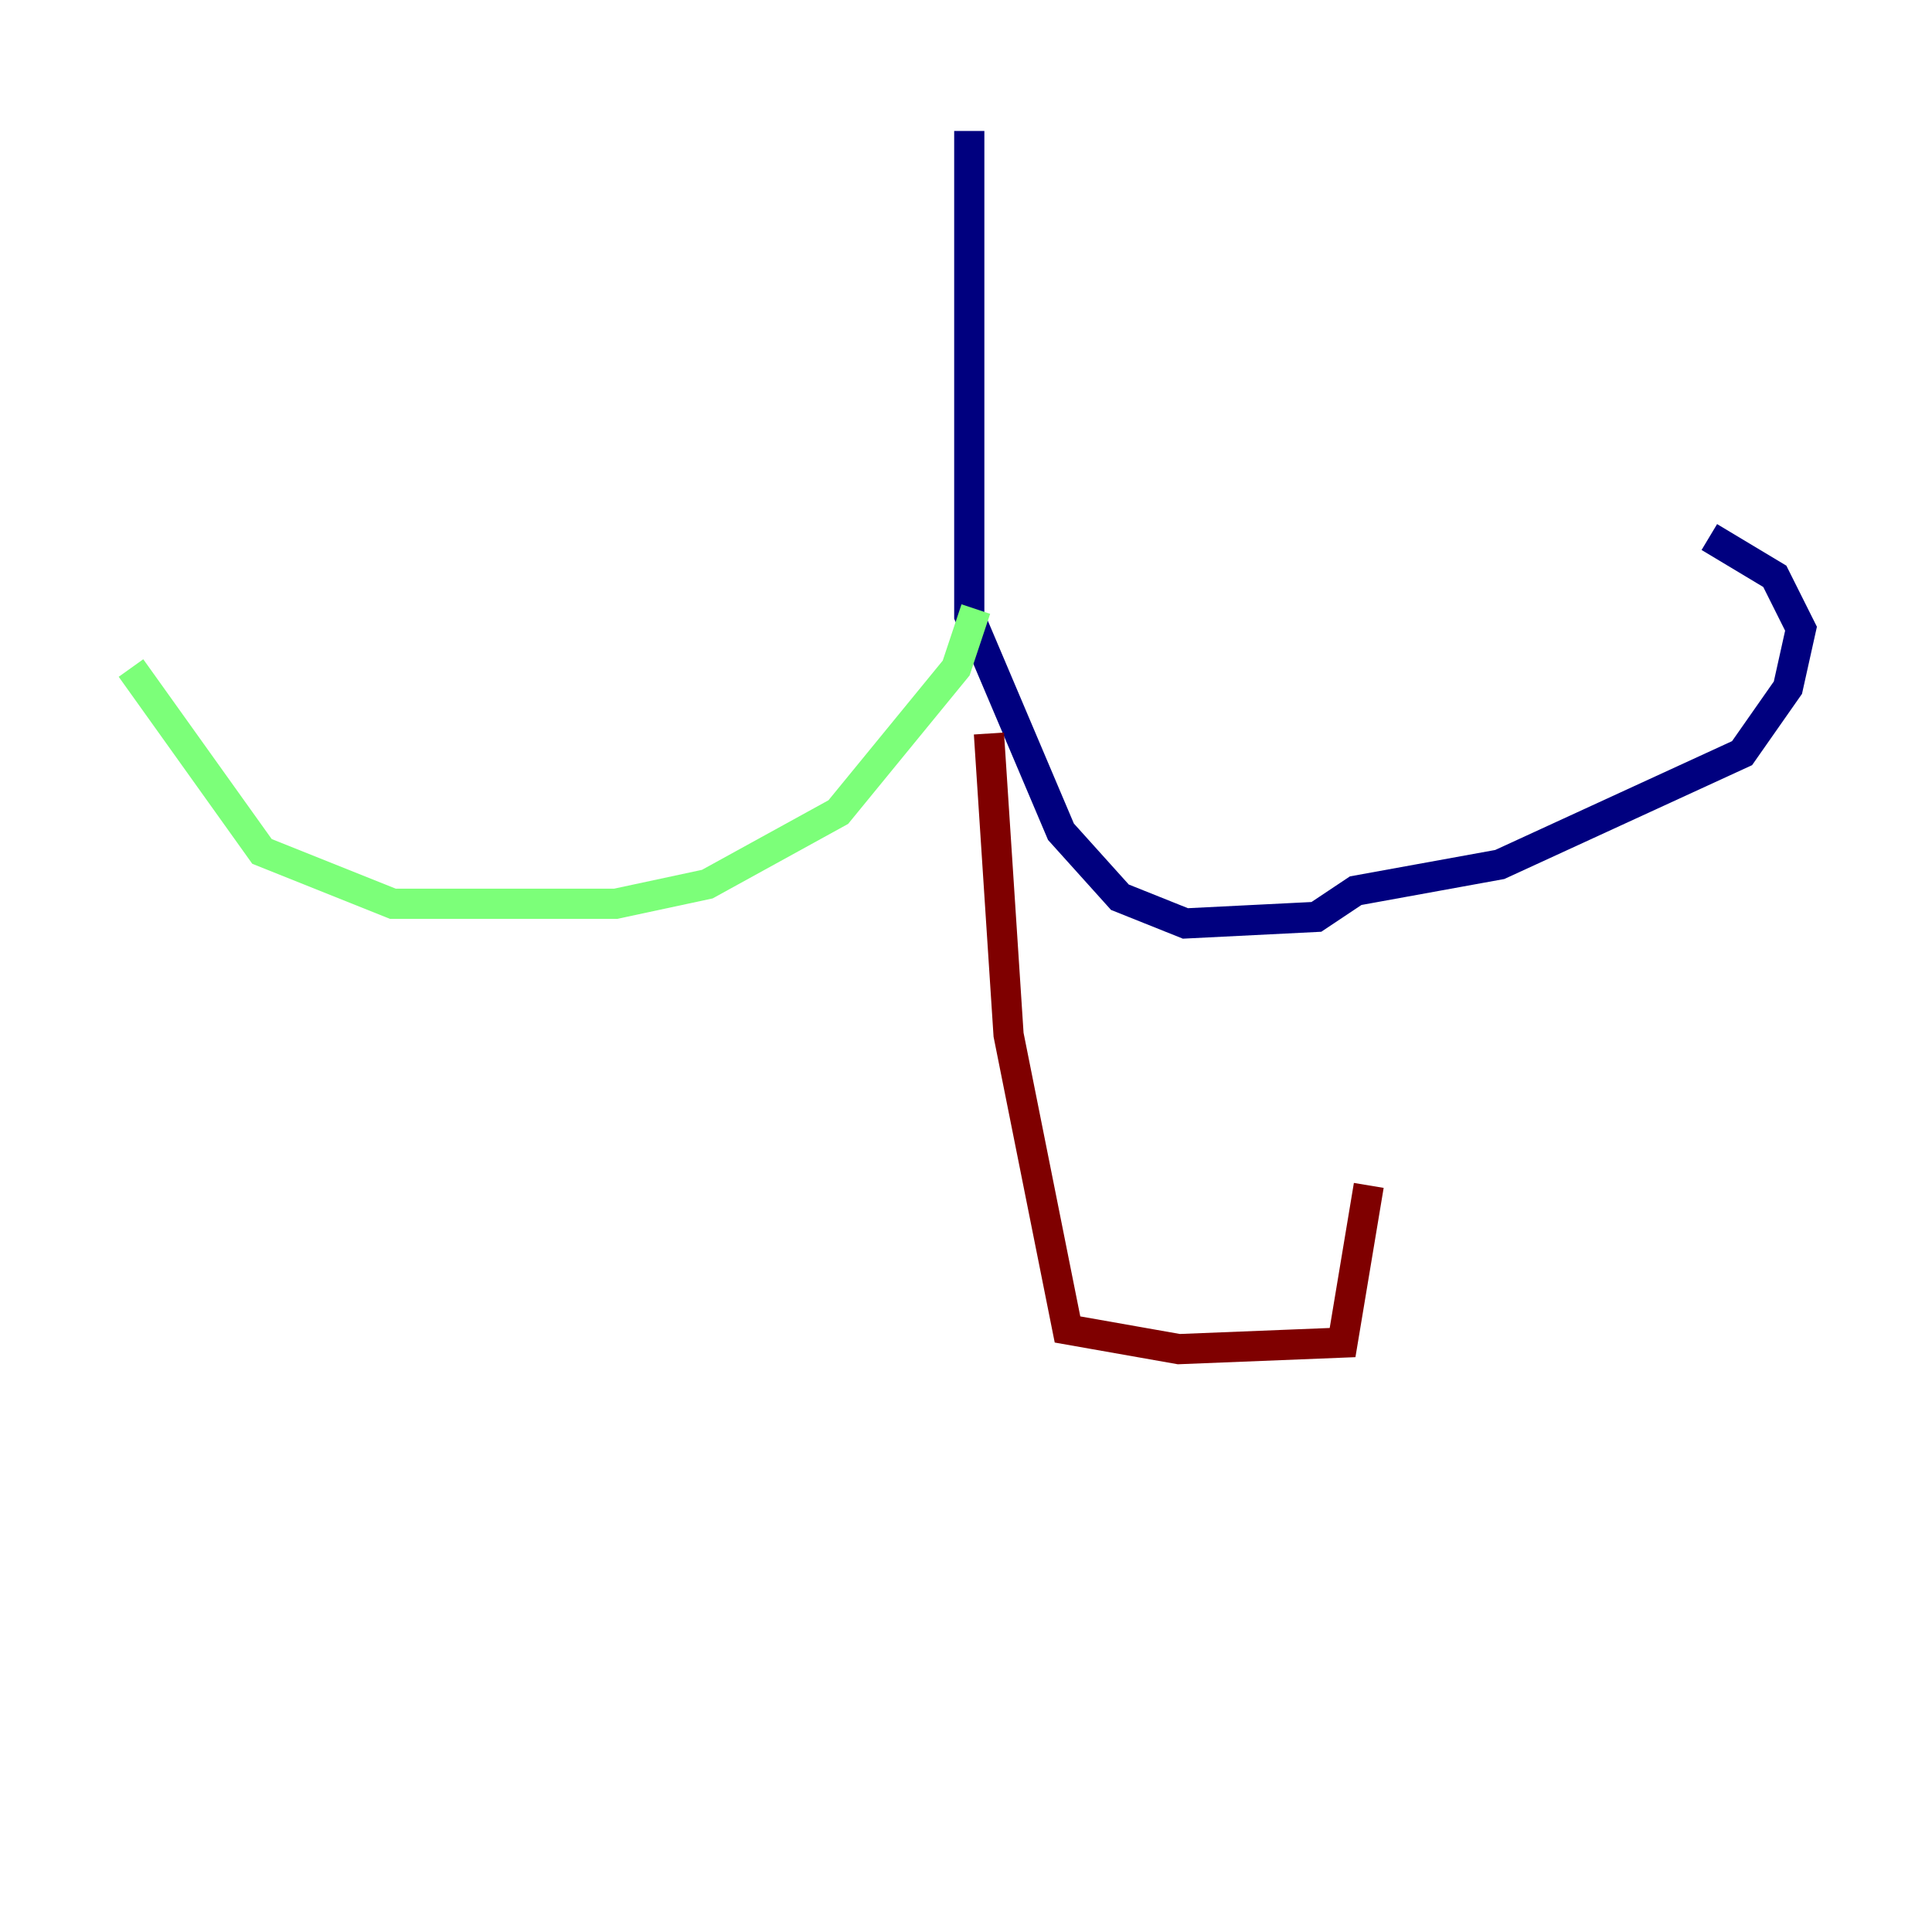 <?xml version="1.0" encoding="utf-8" ?>
<svg baseProfile="tiny" height="128" version="1.2" viewBox="0,0,128,128" width="128" xmlns="http://www.w3.org/2000/svg" xmlns:ev="http://www.w3.org/2001/xml-events" xmlns:xlink="http://www.w3.org/1999/xlink"><defs /><polyline fill="none" points="64.217,8.678 64.217,40.786 70.291,55.105 74.197,59.444 78.536,61.18 87.214,60.746 89.817,59.01 99.363,57.275 115.417,49.898 118.454,45.559 119.322,41.654 117.586,38.183 113.248,35.58" stroke="#00007f" stroke-width="2" /><polyline fill="none" points="64.651,40.352 63.349,44.258 55.539,53.803 46.861,58.576 40.786,59.878 26.034,59.878 17.356,56.407 8.678,44.258" stroke="#7cff79" stroke-width="2" /><polyline fill="none" points="65.519,48.597 66.82,68.556 70.725,88.081 78.102,89.383 88.949,88.949 90.685,78.536" stroke="#7f0000" stroke-width="2" /></svg>